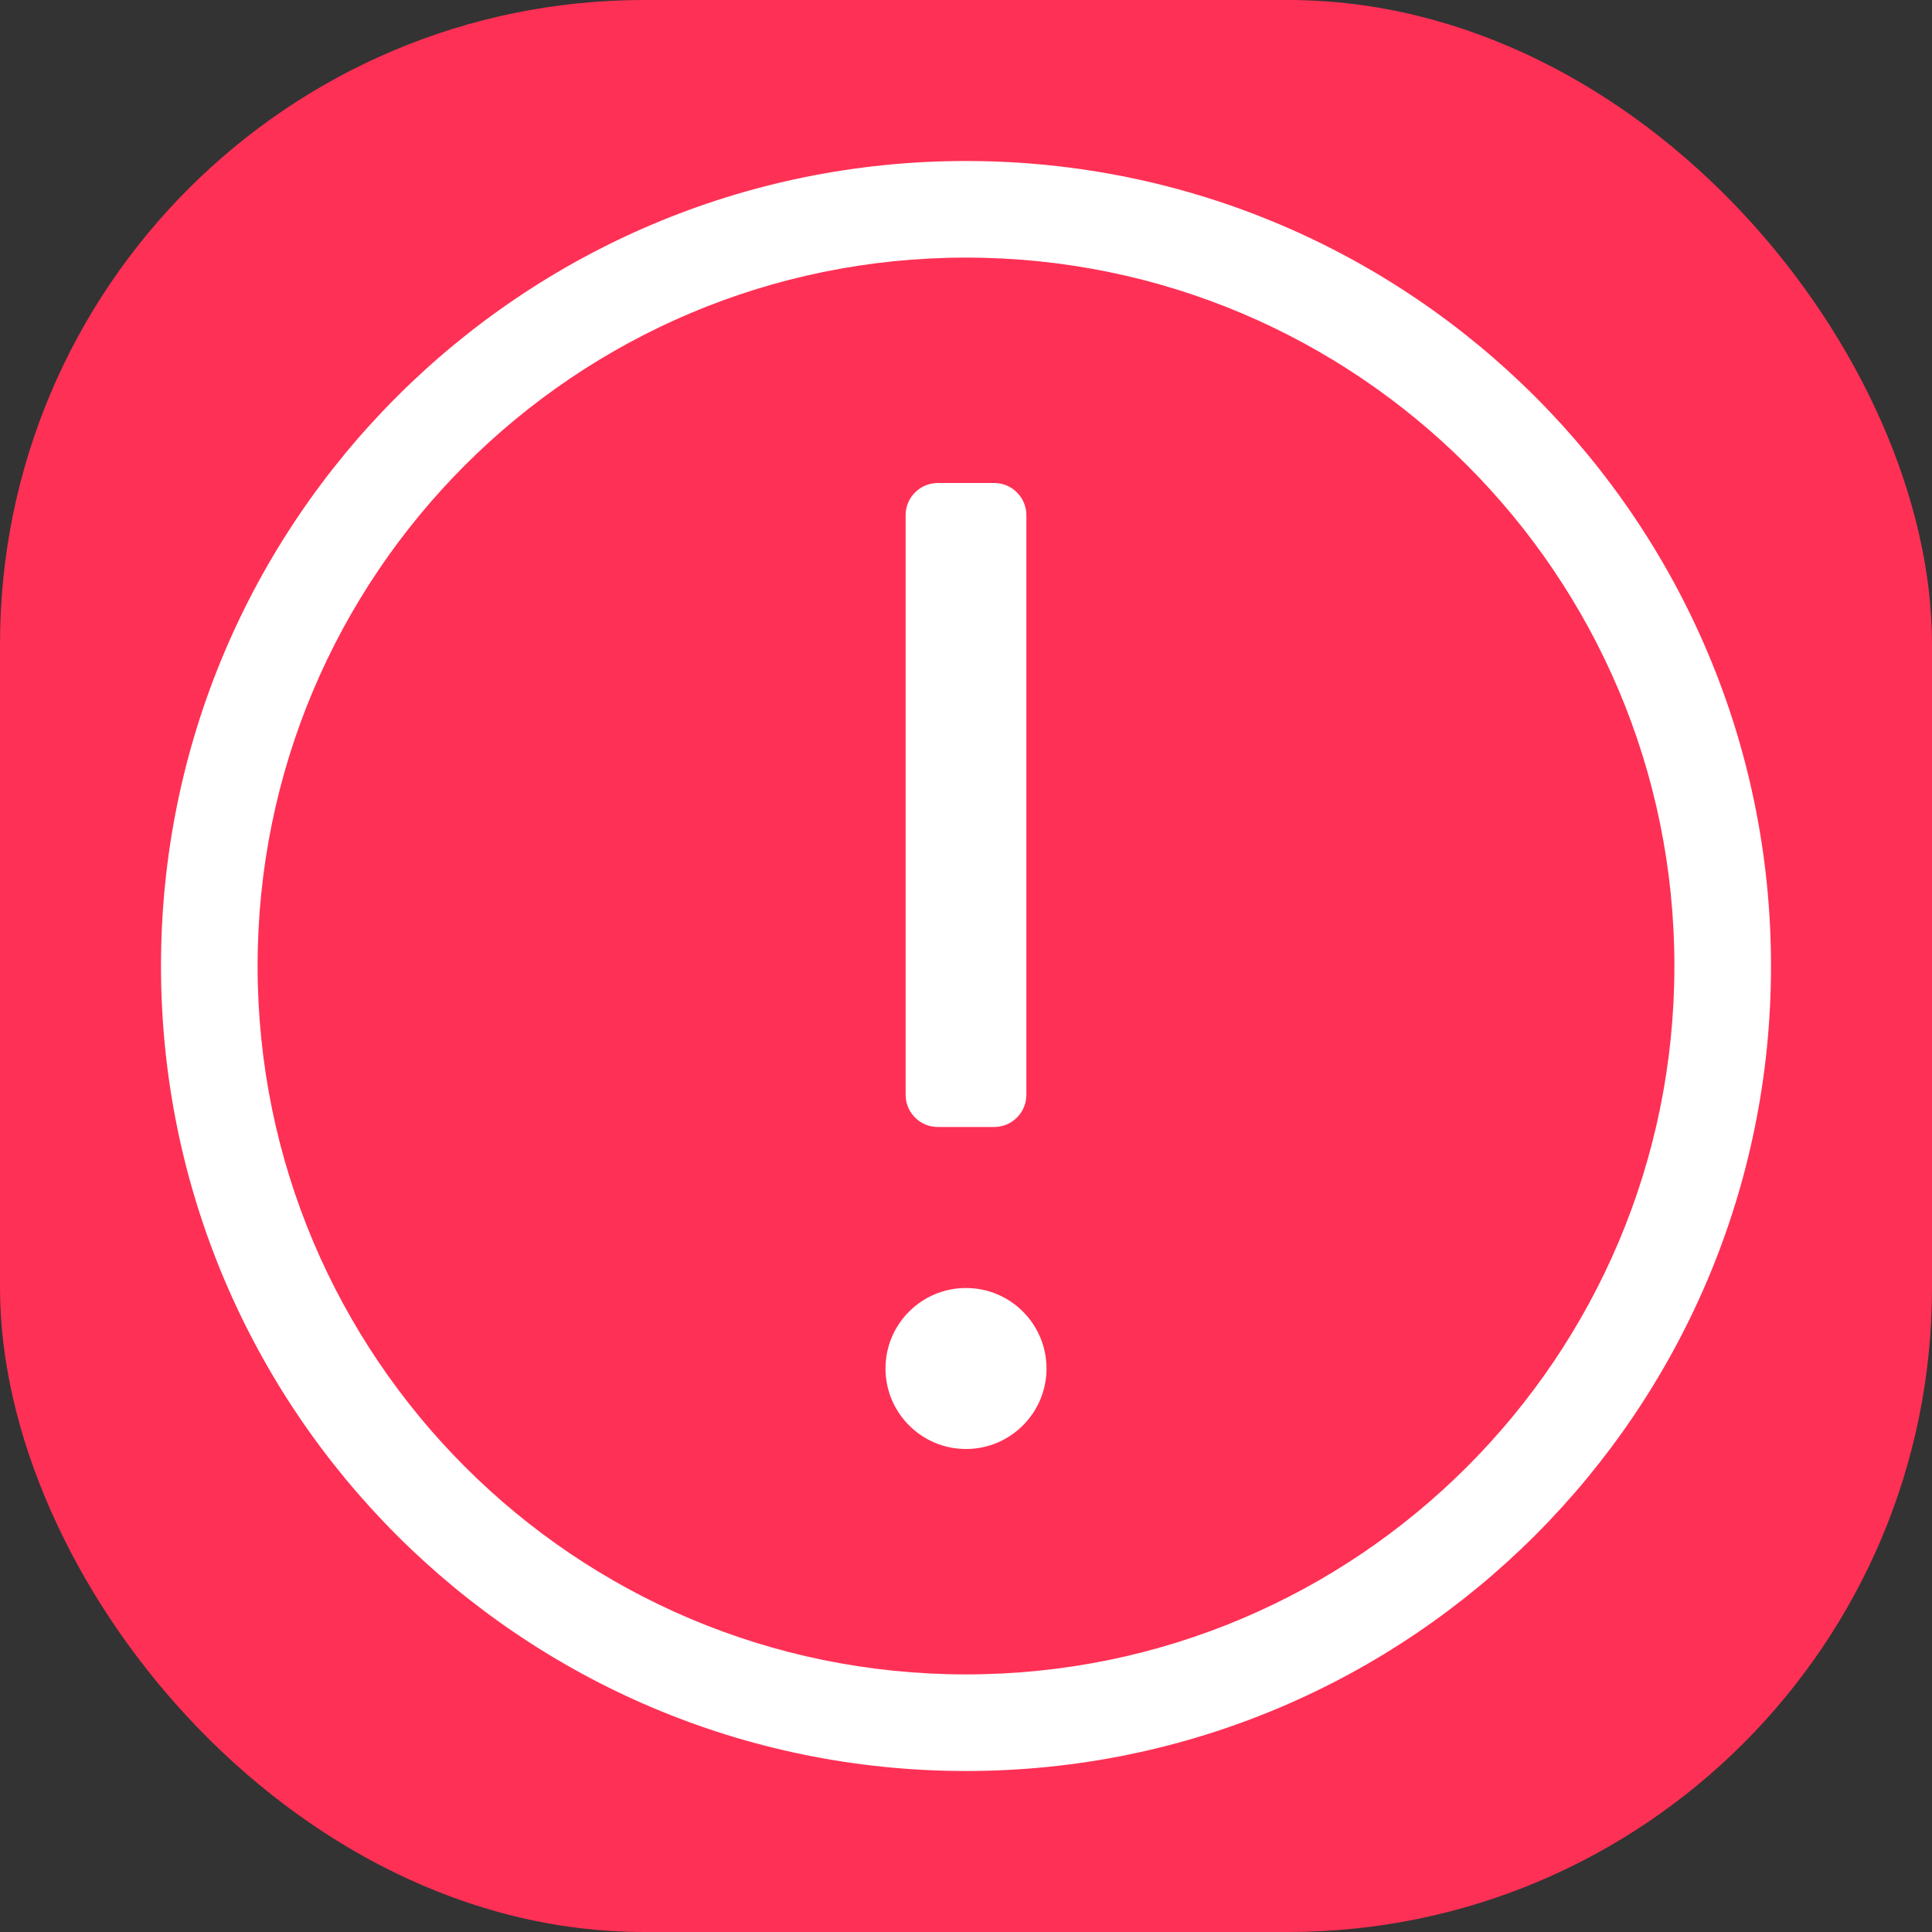 <svg width="24" height="24" viewBox="0 0 24 24" fill="none" xmlns="http://www.w3.org/2000/svg">
<rect x="0" y="0" width="24" height="24" fill="#333333" stroke="none"/>
<rect width="24" height="24" rx="8" fill="#FF3055"/>
<path fill-rule="evenodd" clip-rule="evenodd" d="M20.8 12C20.8 16.86 16.86 20.8 12 20.8C7.14 20.8 3.2 16.86 3.2 12C3.2 7.14 7.14 3.2 12 3.2C16.86 3.2 20.8 7.14 20.8 12ZM22 12C22 17.523 17.523 22 12 22C6.477 22 2 17.523 2 12C2 6.477 6.477 2 12 2C17.523 2 22 6.477 22 12ZM13 17C13 17.552 12.552 18 12 18C11.448 18 11 17.552 11 17C11 16.448 11.448 16 12 16C12.552 16 13 16.448 13 17ZM11.25 13.6C11.25 13.821 11.429 14 11.65 14H12.35C12.571 14 12.75 13.821 12.75 13.6V6.4C12.75 6.179 12.571 6 12.35 6H11.65C11.429 6 11.25 6.179 11.25 6.4V13.6Z" fill="white"/>
</svg>
